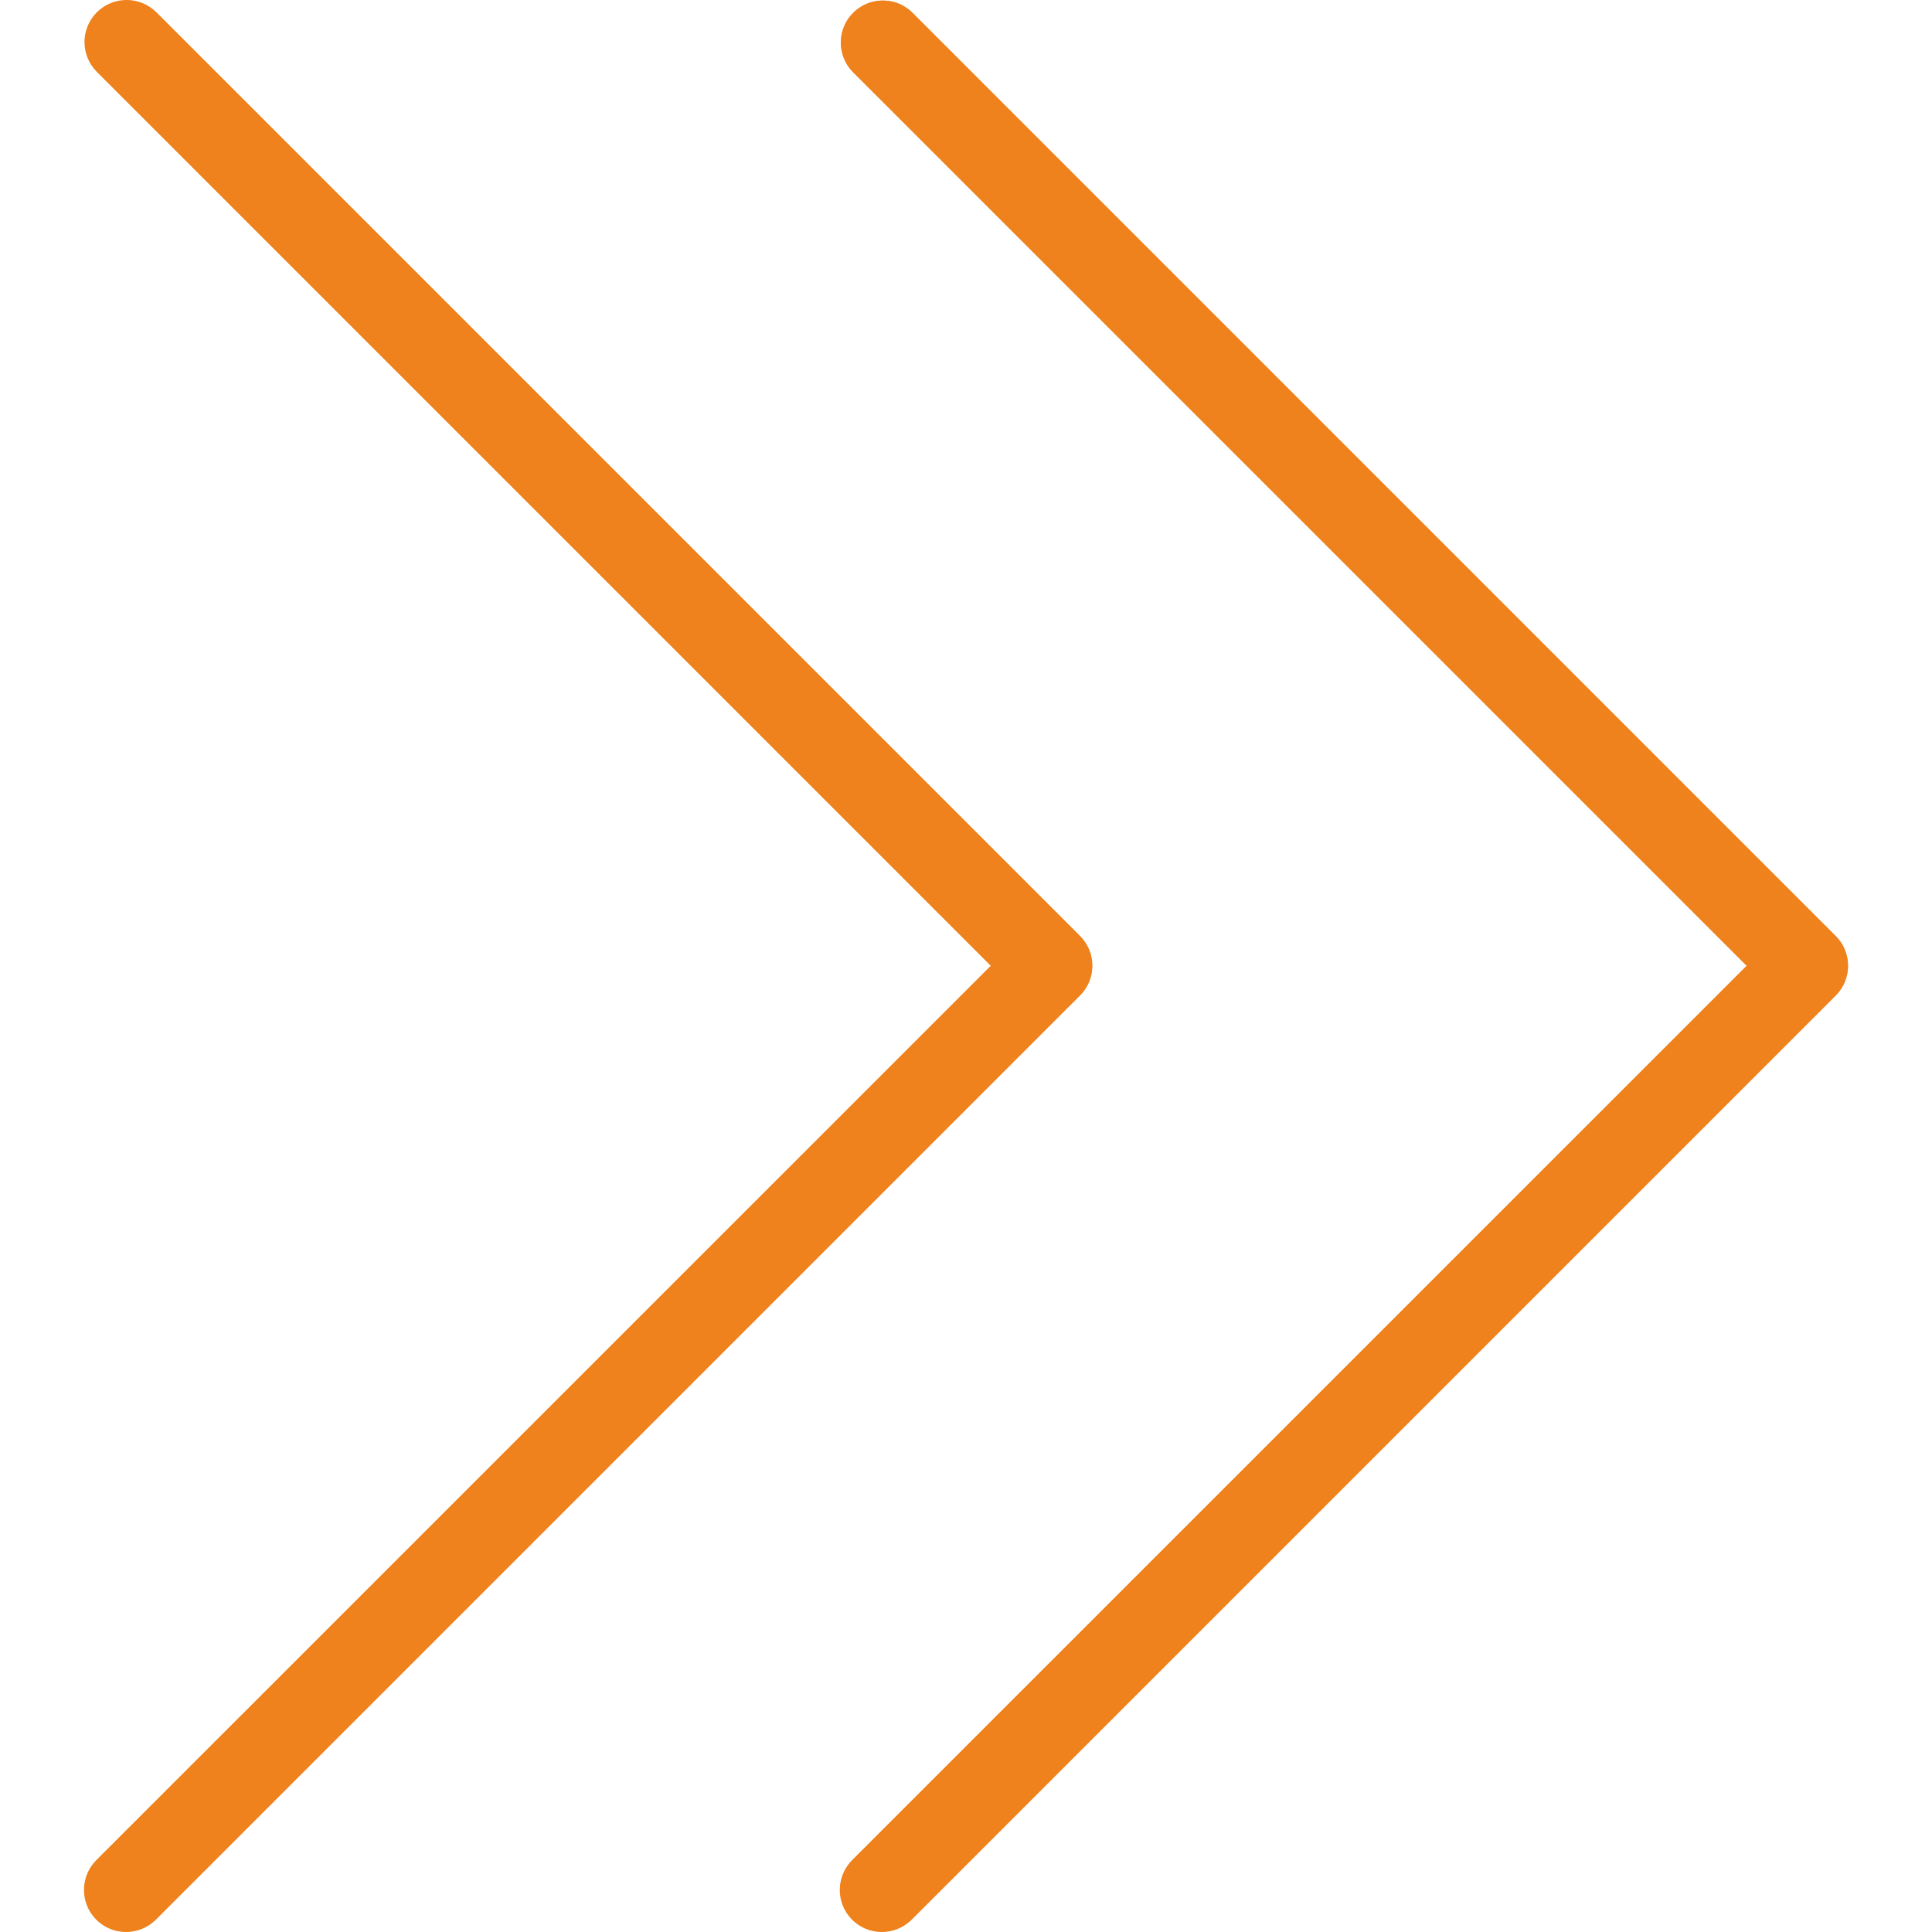 <svg xmlns="http://www.w3.org/2000/svg" xmlns:xlink="http://www.w3.org/1999/xlink" xmlns:svgjs="http://svgjs.com/svgjs" version="1.1" width="490.8" height="490.8" style="" xml:space="preserve"><rect id="backgroundrect" width="100%" height="100%" x="0" y="0" fill="none" stroke="none"/><g class="currentLayer" style=""><title>Layer 1</title><g id="svg_1" class="selected" fill="#ef821c" fill-opacity="1">
<g xmlns="http://www.w3.org/2000/svg" id="svg_2" fill="#ef821c" fill-opacity="1">
	<path style="" d="M231.696,3.128c-4.237-4.093-10.99-3.975-15.083,0.262c-3.992,4.134-3.992,10.687,0,14.82   l227.115,227.136L216.592,472.461c-4.237,4.093-4.355,10.845-0.262,15.083c4.093,4.237,10.845,4.354,15.083,0.262   c0.089-0.086,0.176-0.173,0.262-0.262l234.667-234.667c4.164-4.165,4.164-10.917,0-15.083L231.696,3.128z" fill="#ef821c" data-original="#009688" class="" id="svg_3" fill-opacity="1"/>
	<path style="" d="M274.363,237.795L39.696,3.128c-4.237-4.093-10.99-3.975-15.083,0.262   c-3.992,4.134-3.992,10.687,0,14.821l227.115,227.136L24.592,472.461c-4.237,4.093-4.354,10.845-0.262,15.083   c4.093,4.237,10.845,4.354,15.083,0.262c0.089-0.086,0.176-0.173,0.262-0.262l234.667-234.667   C278.511,248.718,278.521,241.966,274.363,237.795z" fill="#ef821c" data-original="#009688" class="" id="svg_4" fill-opacity="1"/>
</g>
<path xmlns="http://www.w3.org/2000/svg" d="M224.144,490.68c-5.891,0.011-10.675-4.757-10.686-10.648c-0.005-2.84,1.123-5.565,3.134-7.571l227.136-227.115  L216.592,18.232c-4.093-4.237-3.975-10.99,0.262-15.083c4.134-3.992,10.687-3.992,14.82,0l234.667,234.667  c4.164,4.165,4.164,10.917,0,15.083L231.675,487.565C229.676,489.56,226.968,490.68,224.144,490.68z" fill="#ef821c" data-original="#000000" style="" class="" id="svg_5" fill-opacity="1"/>
<path xmlns="http://www.w3.org/2000/svg" d="M32.144,490.68c-5.891,0.011-10.675-4.757-10.686-10.648c-0.005-2.84,1.123-5.565,3.134-7.571l227.136-227.115  L24.592,18.232c-4.171-4.171-4.171-10.933,0-15.104s10.933-4.171,15.104,0l234.667,234.667c4.164,4.165,4.164,10.917,0,15.083  L39.696,487.544C37.695,489.551,34.978,490.68,32.144,490.68z" fill="#ef821c" data-original="#000000" style="" class="" id="svg_6" fill-opacity="1"/>
<g xmlns="http://www.w3.org/2000/svg" id="svg_7" fill="#ef821c" fill-opacity="1">
</g>
<g xmlns="http://www.w3.org/2000/svg" id="svg_8" fill="#ef821c" fill-opacity="1">
</g>
<g xmlns="http://www.w3.org/2000/svg" id="svg_9" fill="#ef821c" fill-opacity="1">
</g>
<g xmlns="http://www.w3.org/2000/svg" id="svg_10" fill="#ef821c" fill-opacity="1">
</g>
<g xmlns="http://www.w3.org/2000/svg" id="svg_11" fill="#ef821c" fill-opacity="1">
</g>
<g xmlns="http://www.w3.org/2000/svg" id="svg_12" fill="#ef821c" fill-opacity="1">
</g>
<g xmlns="http://www.w3.org/2000/svg" id="svg_13" fill="#ef821c" fill-opacity="1">
</g>
<g xmlns="http://www.w3.org/2000/svg" id="svg_14" fill="#ef821c" fill-opacity="1">
</g>
<g xmlns="http://www.w3.org/2000/svg" id="svg_15" fill="#ef821c" fill-opacity="1">
</g>
<g xmlns="http://www.w3.org/2000/svg" id="svg_16" fill="#ef821c" fill-opacity="1">
</g>
<g xmlns="http://www.w3.org/2000/svg" id="svg_17" fill="#ef821c" fill-opacity="1">
</g>
<g xmlns="http://www.w3.org/2000/svg" id="svg_18" fill="#ef821c" fill-opacity="1">
</g>
<g xmlns="http://www.w3.org/2000/svg" id="svg_19" fill="#ef821c" fill-opacity="1">
</g>
<g xmlns="http://www.w3.org/2000/svg" id="svg_20" fill="#ef821c" fill-opacity="1">
</g>
<g xmlns="http://www.w3.org/2000/svg" id="svg_21" fill="#ef821c" fill-opacity="1">
</g>
</g></g></svg>